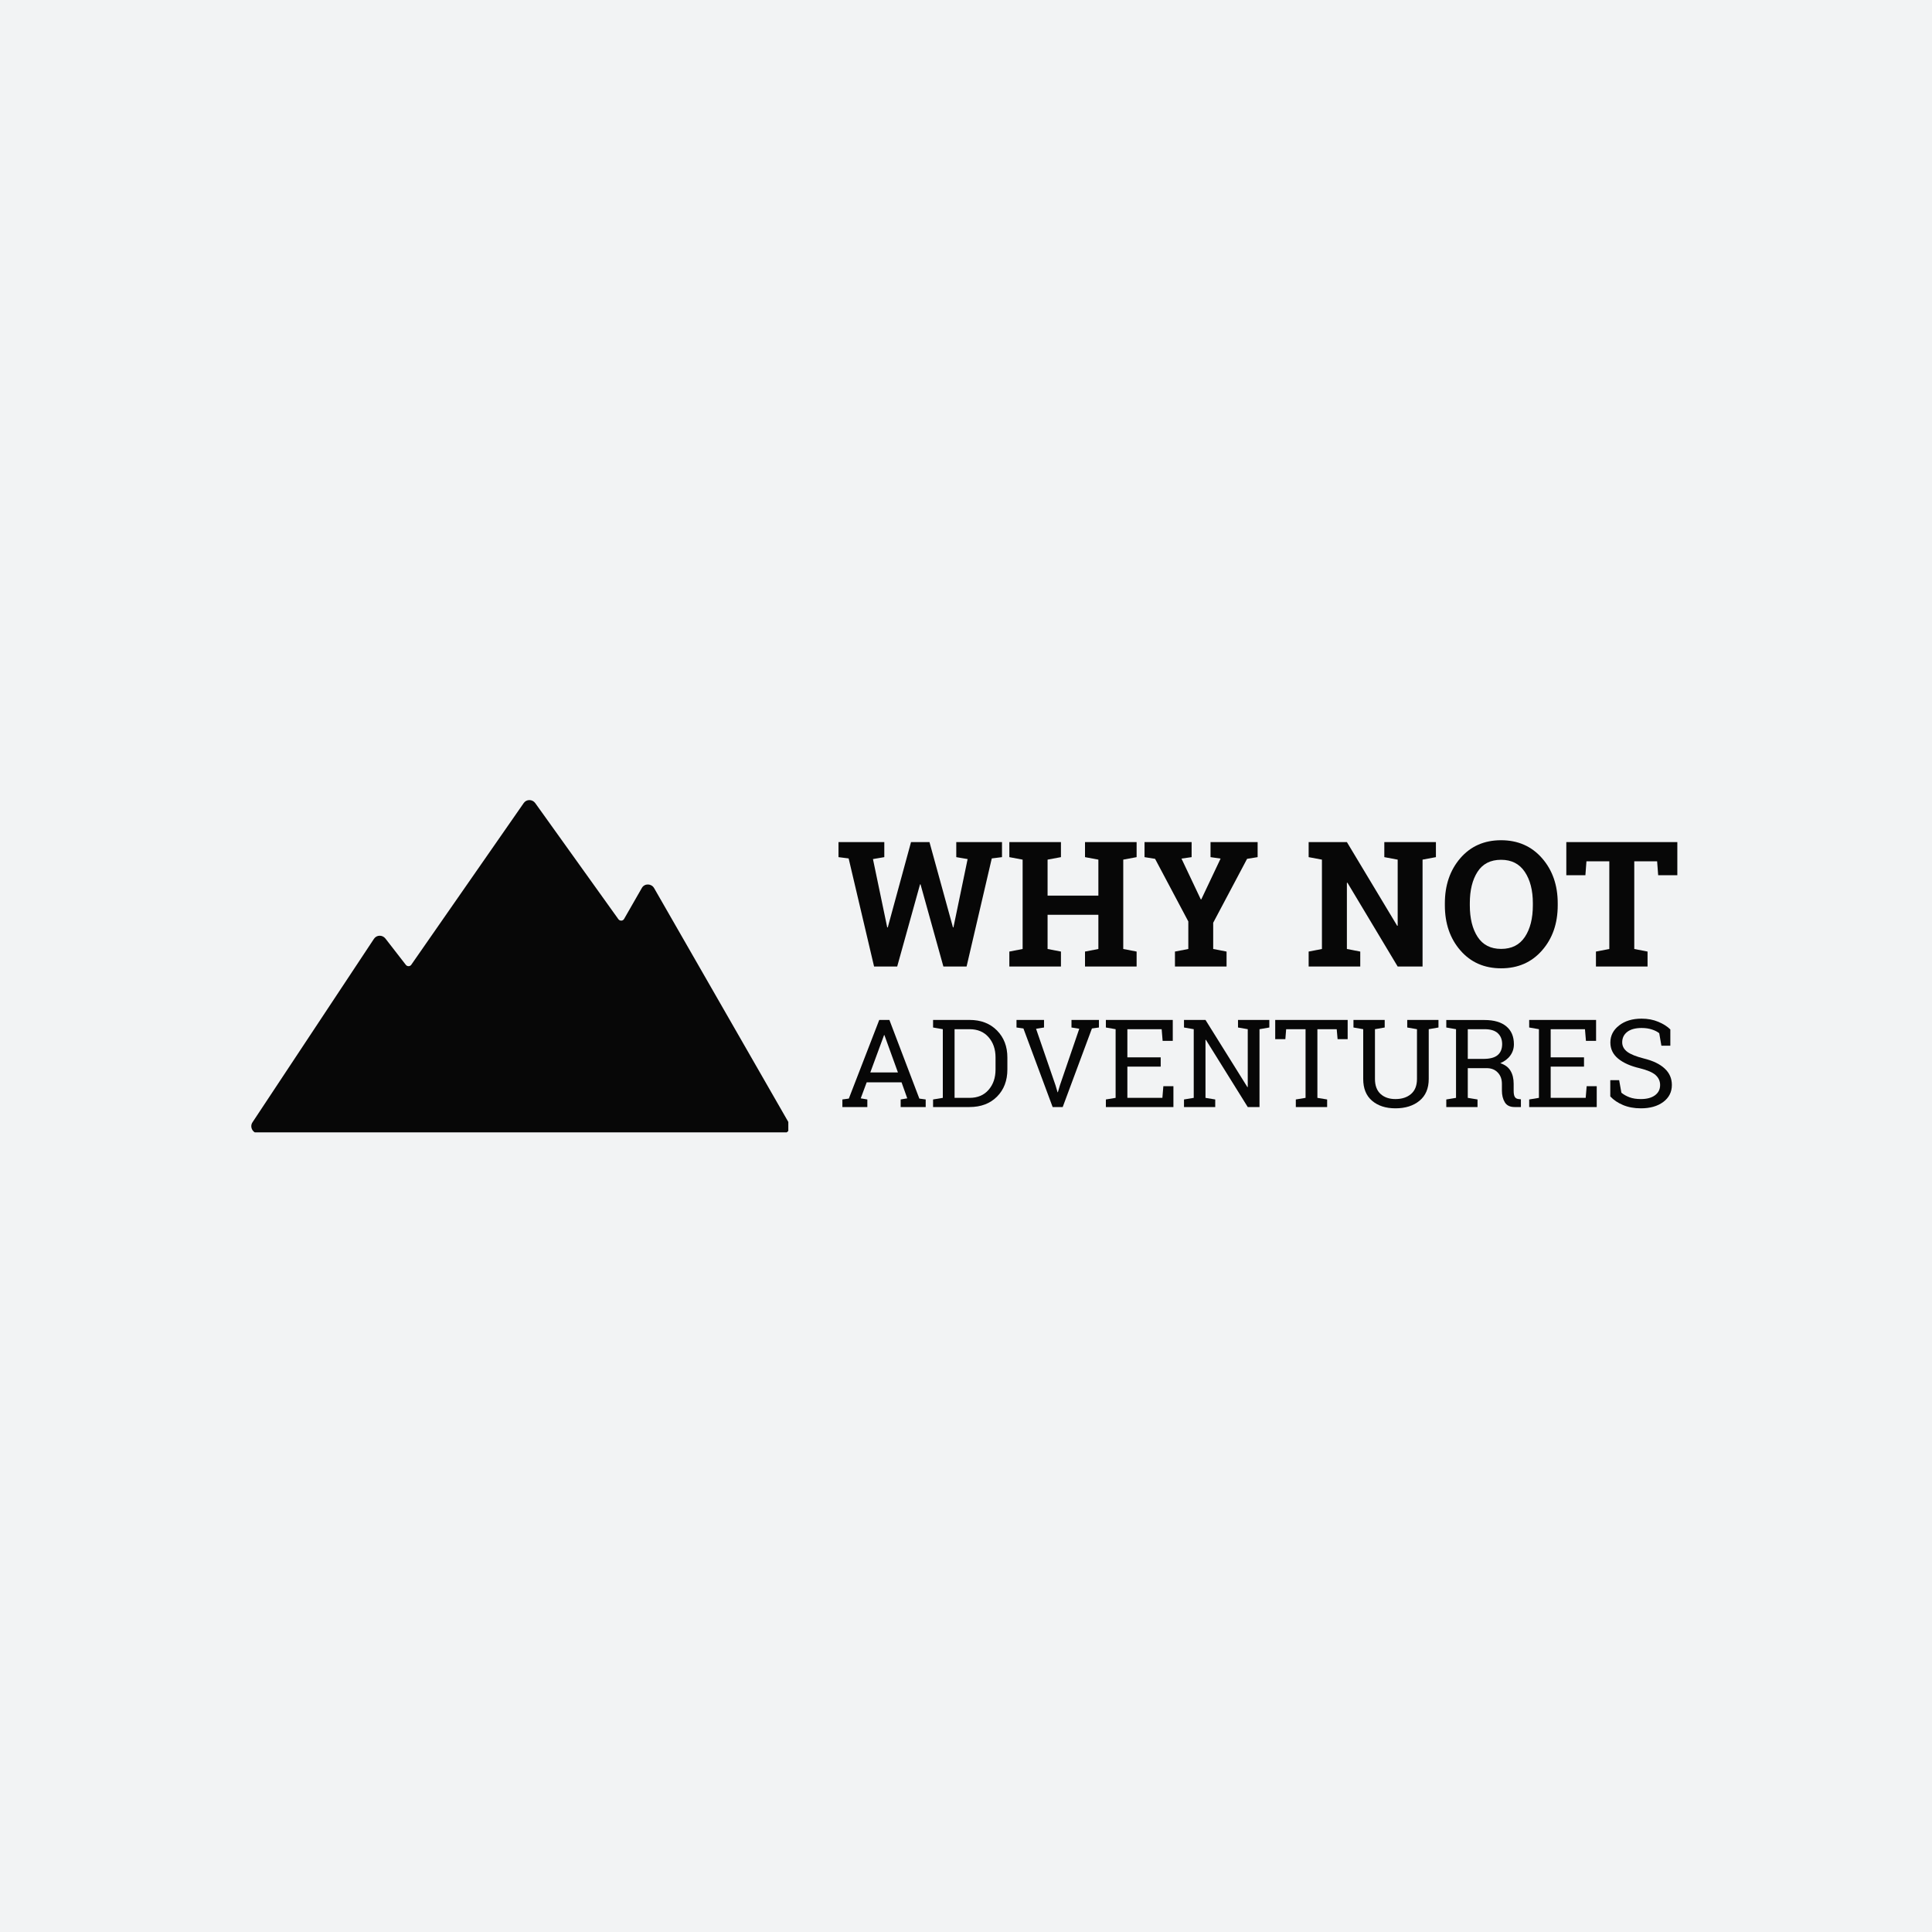 <svg xmlns="http://www.w3.org/2000/svg" xmlns:xlink="http://www.w3.org/1999/xlink" width="500" zoomAndPan="magnify" viewBox="0 0 375 375" height="500" preserveAspectRatio="xMidYMid meet" version="1.0"><defs><g/><clipPath id="65936f32fb"><path d="M 48.777 155.293 L 153.012 155.293 L 153.012 219.793 L 48.777 219.793 Z M 48.777 155.293 " clip-rule="nonzero"/></clipPath></defs><rect x="-37.5" width="450" fill="#ffffff" y="-37.5" height="450" fill-opacity="1"/><rect x="-37.5" width="450" fill="#f2f3f4" y="-37.5" height="450" fill-opacity="1"/><g clip-path="url(#65936f32fb)"><path fill="#070707" d="M 49 217.852 L 72.59 182.219 C 73.102 181.445 74.23 181.422 74.812 182.172 L 78.766 187.27 C 79.043 187.625 79.578 187.621 79.828 187.258 L 101.66 155.863 C 102.191 155.098 103.336 155.109 103.895 155.887 L 120.023 178.41 C 120.309 178.805 120.895 178.785 121.133 178.371 L 124.59 172.34 C 125.109 171.434 126.434 171.461 126.965 172.387 L 153.125 217.969 C 153.648 218.883 153.016 219.996 151.977 219.996 L 50.184 219.996 C 49.082 219.996 48.402 218.762 49 217.852 " fill-opacity="1" fill-rule="nonzero"/></g><g fill="#070707" fill-opacity="1"><g transform="translate(162.268, 187.604)"><g><path d="M 32.219 -21.234 L 30.234 -20.984 L 25.344 0 L 20.844 0 L 16.406 -15.953 L 16.312 -15.953 L 11.875 0 L 7.391 0 L 2.453 -20.984 L 0.484 -21.234 L 0.484 -24.156 L 9.375 -24.156 L 9.375 -21.234 L 7.172 -20.859 L 9.938 -7.609 L 10.047 -7.594 L 14.562 -24.156 L 18.141 -24.156 L 22.703 -7.594 L 22.797 -7.609 L 25.547 -20.859 L 23.344 -21.234 L 23.344 -24.156 L 32.219 -24.156 Z M 32.219 -21.234 "/></g></g></g><g fill="#070707" fill-opacity="1"><g transform="translate(194.991, 187.604)"><g><path d="M 0.922 -21.234 L 0.922 -24.156 L 10.938 -24.156 L 10.938 -21.234 L 8.344 -20.75 L 8.344 -13.766 L 18.203 -13.766 L 18.203 -20.75 L 15.609 -21.234 L 15.609 -24.156 L 25.625 -24.156 L 25.625 -21.234 L 23.031 -20.75 L 23.031 -3.406 L 25.625 -2.906 L 25.625 0 L 15.609 0 L 15.609 -2.906 L 18.203 -3.406 L 18.203 -10.047 L 8.344 -10.047 L 8.344 -3.406 L 10.938 -2.906 L 10.938 0 L 0.922 0 L 0.922 -2.906 L 3.5 -3.406 L 3.5 -20.75 Z M 0.922 -21.234 "/></g></g></g><g fill="#070707" fill-opacity="1"><g transform="translate(221.558, 187.604)"><g><path d="M 9.734 -21.234 L 7.766 -20.953 L 11.516 -13.031 L 11.609 -13.031 L 15.359 -20.953 L 13.406 -21.234 L 13.406 -24.156 L 22.547 -24.156 L 22.547 -21.234 L 20.5 -20.906 L 13.922 -8.5 L 13.922 -3.406 L 16.516 -2.906 L 16.516 0 L 6.5 0 L 6.5 -2.906 L 9.094 -3.406 L 9.094 -8.75 L 2.641 -20.906 L 0.594 -21.234 L 0.594 -24.156 L 9.734 -24.156 Z M 9.734 -21.234 "/></g></g></g><g fill="#070707" fill-opacity="1"><g transform="translate(244.756, 187.604)"><g/></g></g><g fill="#070707" fill-opacity="1"><g transform="translate(253.086, 187.604)"><g><path d="M 25.625 -24.156 L 25.625 -21.234 L 23.031 -20.75 L 23.031 0 L 18.203 0 L 8.453 -16.266 L 8.344 -16.25 L 8.344 -3.406 L 10.938 -2.906 L 10.938 0 L 0.922 0 L 0.922 -2.906 L 3.5 -3.406 L 3.5 -20.75 L 0.922 -21.234 L 0.922 -24.156 L 8.344 -24.156 L 18.109 -7.906 L 18.203 -7.922 L 18.203 -20.75 L 15.609 -21.234 L 15.609 -24.156 Z M 25.625 -24.156 "/></g></g></g><g fill="#070707" fill-opacity="1"><g transform="translate(279.338, 187.604)"><g><path d="M 23.016 -11.891 C 23.016 -8.359 22 -5.438 19.969 -3.125 C 17.945 -0.812 15.301 0.344 12.031 0.344 C 8.77 0.344 6.133 -0.812 4.125 -3.125 C 2.113 -5.438 1.109 -8.359 1.109 -11.891 L 1.109 -12.266 C 1.109 -15.785 2.109 -18.707 4.109 -21.031 C 6.117 -23.352 8.754 -24.516 12.016 -24.516 C 15.285 -24.516 17.938 -23.352 19.969 -21.031 C 22 -18.707 23.016 -15.785 23.016 -12.266 Z M 18.188 -12.297 C 18.188 -14.797 17.664 -16.82 16.625 -18.375 C 15.582 -19.938 14.047 -20.719 12.016 -20.719 C 9.973 -20.719 8.453 -19.941 7.453 -18.391 C 6.453 -16.848 5.953 -14.816 5.953 -12.297 L 5.953 -11.891 C 5.953 -9.348 6.457 -7.301 7.469 -5.75 C 8.488 -4.195 10.008 -3.422 12.031 -3.422 C 14.07 -3.422 15.609 -4.195 16.641 -5.75 C 17.672 -7.301 18.188 -9.348 18.188 -11.891 Z M 18.188 -12.297 "/></g></g></g><g fill="#070707" fill-opacity="1"><g transform="translate(303.366, 187.604)"><g><path d="M 22.203 -24.156 L 22.203 -17.719 L 18.484 -17.719 L 18.281 -20.422 L 13.844 -20.422 L 13.844 -3.406 L 16.422 -2.906 L 16.422 0 L 6.406 0 L 6.406 -2.906 L 9 -3.406 L 9 -20.422 L 4.562 -20.422 L 4.359 -17.719 L 0.656 -17.719 L 0.656 -24.156 Z M 22.203 -24.156 "/></g></g></g><g fill="#070707" fill-opacity="1"><g transform="translate(162.865, 214.875)"><g><path d="M 0.641 -1.469 L 1.891 -1.641 L 7.797 -16.906 L 9.766 -16.906 L 15.578 -1.641 L 16.812 -1.469 L 16.812 0 L 11.953 0 L 11.953 -1.469 L 13.234 -1.688 L 12.125 -4.797 L 5.359 -4.797 L 4.203 -1.688 L 5.484 -1.469 L 5.484 0 L 0.641 0 Z M 6.062 -6.719 L 11.422 -6.719 L 8.797 -13.969 L 8.734 -13.969 Z M 6.062 -6.719 "/></g></g></g><g fill="#070707" fill-opacity="1"><g transform="translate(180.281, 214.875)"><g><path d="M 7.906 -16.906 C 10.113 -16.906 11.891 -16.223 13.234 -14.859 C 14.578 -13.504 15.25 -11.754 15.25 -9.609 L 15.25 -7.297 C 15.25 -5.129 14.578 -3.367 13.234 -2.016 C 11.891 -0.672 10.113 0 7.906 0 L 0.828 0 L 0.828 -1.469 L 2.719 -1.781 L 2.719 -15.109 L 0.828 -15.438 L 0.828 -16.906 Z M 5 -15.109 L 5 -1.781 L 7.906 -1.781 C 9.469 -1.781 10.695 -2.297 11.594 -3.328 C 12.5 -4.359 12.953 -5.68 12.953 -7.297 L 12.953 -9.625 C 12.953 -11.219 12.5 -12.531 11.594 -13.562 C 10.695 -14.594 9.469 -15.109 7.906 -15.109 Z M 5 -15.109 "/></g></g></g><g fill="#070707" fill-opacity="1"><g transform="translate(196.755, 214.875)"><g><path d="M 5.891 -15.438 L 4.344 -15.188 L 8.125 -4.203 L 8.516 -2.875 L 8.578 -2.875 L 8.969 -4.203 L 12.734 -15.203 L 11.219 -15.438 L 11.219 -16.906 L 16.547 -16.906 L 16.547 -15.438 L 15.188 -15.25 L 9.516 0 L 7.562 0 L 1.891 -15.25 L 0.547 -15.438 L 0.547 -16.906 L 5.891 -16.906 Z M 5.891 -15.438 "/></g></g></g><g fill="#070707" fill-opacity="1"><g transform="translate(213.822, 214.875)"><g><path d="M 0.828 0 L 0.828 -1.469 L 2.719 -1.781 L 2.719 -15.109 L 0.828 -15.438 L 0.828 -16.906 L 13.812 -16.906 L 13.812 -12.844 L 11.844 -12.844 L 11.656 -15.109 L 5 -15.109 L 5 -9.641 L 11.469 -9.641 L 11.469 -7.844 L 5 -7.844 L 5 -1.781 L 11.797 -1.781 L 11.984 -4.047 L 13.938 -4.047 L 13.938 0 Z M 0.828 0 "/></g></g></g><g fill="#070707" fill-opacity="1"><g transform="translate(228.985, 214.875)"><g><path d="M 17.391 -16.906 L 17.391 -15.438 L 15.484 -15.109 L 15.484 0 L 13.203 0 L 5.078 -13.047 L 5 -13.031 L 5 -1.781 L 6.891 -1.469 L 6.891 0 L 0.828 0 L 0.828 -1.469 L 2.719 -1.781 L 2.719 -15.109 L 0.828 -15.438 L 0.828 -16.906 L 5 -16.906 L 13.141 -3.859 L 13.203 -3.891 L 13.203 -15.109 L 11.312 -15.438 L 11.312 -16.906 Z M 17.391 -16.906 "/></g></g></g><g fill="#070707" fill-opacity="1"><g transform="translate(247.096, 214.875)"><g><path d="M 14.484 -16.906 L 14.484 -13.172 L 12.531 -13.172 L 12.359 -15.109 L 8.609 -15.109 L 8.609 -1.781 L 10.5 -1.469 L 10.5 0 L 4.422 0 L 4.422 -1.469 L 6.312 -1.781 L 6.312 -15.109 L 2.547 -15.109 L 2.391 -13.172 L 0.422 -13.172 L 0.422 -16.906 Z M 14.484 -16.906 "/></g></g></g><g fill="#070707" fill-opacity="1"><g transform="translate(262.004, 214.875)"><g><path d="M 6.766 -16.906 L 6.766 -15.438 L 4.875 -15.109 L 4.875 -5.453 C 4.875 -4.172 5.238 -3.195 5.969 -2.531 C 6.695 -1.875 7.656 -1.547 8.844 -1.547 C 10.102 -1.547 11.113 -1.875 11.875 -2.531 C 12.645 -3.188 13.031 -4.16 13.031 -5.453 L 13.031 -15.109 L 11.141 -15.438 L 11.141 -16.906 L 17.203 -16.906 L 17.203 -15.438 L 15.312 -15.109 L 15.312 -5.453 C 15.312 -3.609 14.711 -2.195 13.516 -1.219 C 12.328 -0.238 10.77 0.25 8.844 0.25 C 6.977 0.25 5.469 -0.238 4.312 -1.219 C 3.164 -2.195 2.594 -3.609 2.594 -5.453 L 2.594 -15.109 L 0.703 -15.438 L 0.703 -16.906 Z M 6.766 -16.906 "/></g></g></g><g fill="#070707" fill-opacity="1"><g transform="translate(279.895, 214.875)"><g><path d="M 8.25 -16.891 C 10.094 -16.891 11.504 -16.477 12.484 -15.656 C 13.461 -14.844 13.953 -13.688 13.953 -12.188 C 13.953 -11.375 13.723 -10.648 13.266 -10.016 C 12.816 -9.379 12.164 -8.879 11.312 -8.516 C 12.227 -8.211 12.891 -7.719 13.297 -7.031 C 13.703 -6.352 13.906 -5.516 13.906 -4.516 L 13.906 -3.156 C 13.906 -2.633 13.973 -2.25 14.109 -2 C 14.242 -1.758 14.461 -1.613 14.766 -1.562 L 15.312 -1.5 L 15.312 0 L 14.078 0 C 13.191 0 12.562 -0.305 12.188 -0.922 C 11.812 -1.547 11.625 -2.301 11.625 -3.188 L 11.625 -4.5 C 11.625 -5.414 11.352 -6.148 10.812 -6.703 C 10.281 -7.266 9.566 -7.547 8.672 -7.547 L 5 -7.547 L 5 -1.781 L 6.891 -1.469 L 6.891 0 L 0.828 0 L 0.828 -1.469 L 2.719 -1.781 L 2.719 -15.109 L 0.828 -15.438 L 0.828 -16.891 Z M 5 -9.344 L 8.016 -9.344 C 9.285 -9.344 10.211 -9.586 10.797 -10.078 C 11.379 -10.566 11.672 -11.281 11.672 -12.219 C 11.672 -13.102 11.391 -13.805 10.828 -14.328 C 10.273 -14.848 9.414 -15.109 8.25 -15.109 L 5 -15.109 Z M 5 -9.344 "/></g></g></g><g fill="#070707" fill-opacity="1"><g transform="translate(295.986, 214.875)"><g><path d="M 0.828 0 L 0.828 -1.469 L 2.719 -1.781 L 2.719 -15.109 L 0.828 -15.438 L 0.828 -16.906 L 13.812 -16.906 L 13.812 -12.844 L 11.844 -12.844 L 11.656 -15.109 L 5 -15.109 L 5 -9.641 L 11.469 -9.641 L 11.469 -7.844 L 5 -7.844 L 5 -1.781 L 11.797 -1.781 L 11.984 -4.047 L 13.938 -4.047 L 13.938 0 Z M 0.828 0 "/></g></g></g><g fill="#070707" fill-opacity="1"><g transform="translate(311.149, 214.875)"><g><path d="M 13.062 -11.906 L 11.328 -11.906 L 10.906 -14.328 C 10.551 -14.617 10.082 -14.859 9.5 -15.047 C 8.926 -15.242 8.254 -15.344 7.484 -15.344 C 6.273 -15.344 5.344 -15.086 4.688 -14.578 C 4.039 -14.066 3.719 -13.395 3.719 -12.562 C 3.719 -11.832 4.047 -11.219 4.703 -10.719 C 5.367 -10.227 6.441 -9.797 7.922 -9.422 C 9.703 -8.984 11.051 -8.332 11.969 -7.469 C 12.895 -6.613 13.359 -5.551 13.359 -4.281 C 13.359 -2.914 12.801 -1.816 11.688 -0.984 C 10.582 -0.16 9.133 0.25 7.344 0.25 C 6.039 0.25 4.883 0.035 3.875 -0.391 C 2.863 -0.816 2.039 -1.375 1.406 -2.062 L 1.406 -5.219 L 3.125 -5.219 L 3.562 -2.781 C 4.008 -2.414 4.535 -2.117 5.141 -1.891 C 5.754 -1.66 6.488 -1.547 7.344 -1.547 C 8.488 -1.547 9.395 -1.785 10.062 -2.266 C 10.738 -2.754 11.078 -3.422 11.078 -4.266 C 11.078 -5.035 10.785 -5.68 10.203 -6.203 C 9.629 -6.723 8.602 -7.164 7.125 -7.531 C 5.344 -7.945 3.945 -8.566 2.938 -9.391 C 1.926 -10.223 1.422 -11.27 1.422 -12.531 C 1.422 -13.852 1.984 -14.953 3.109 -15.828 C 4.234 -16.711 5.691 -17.156 7.484 -17.156 C 8.672 -17.156 9.75 -16.953 10.719 -16.547 C 11.695 -16.141 12.477 -15.645 13.062 -15.062 Z M 13.062 -11.906 "/></g></g></g></svg>